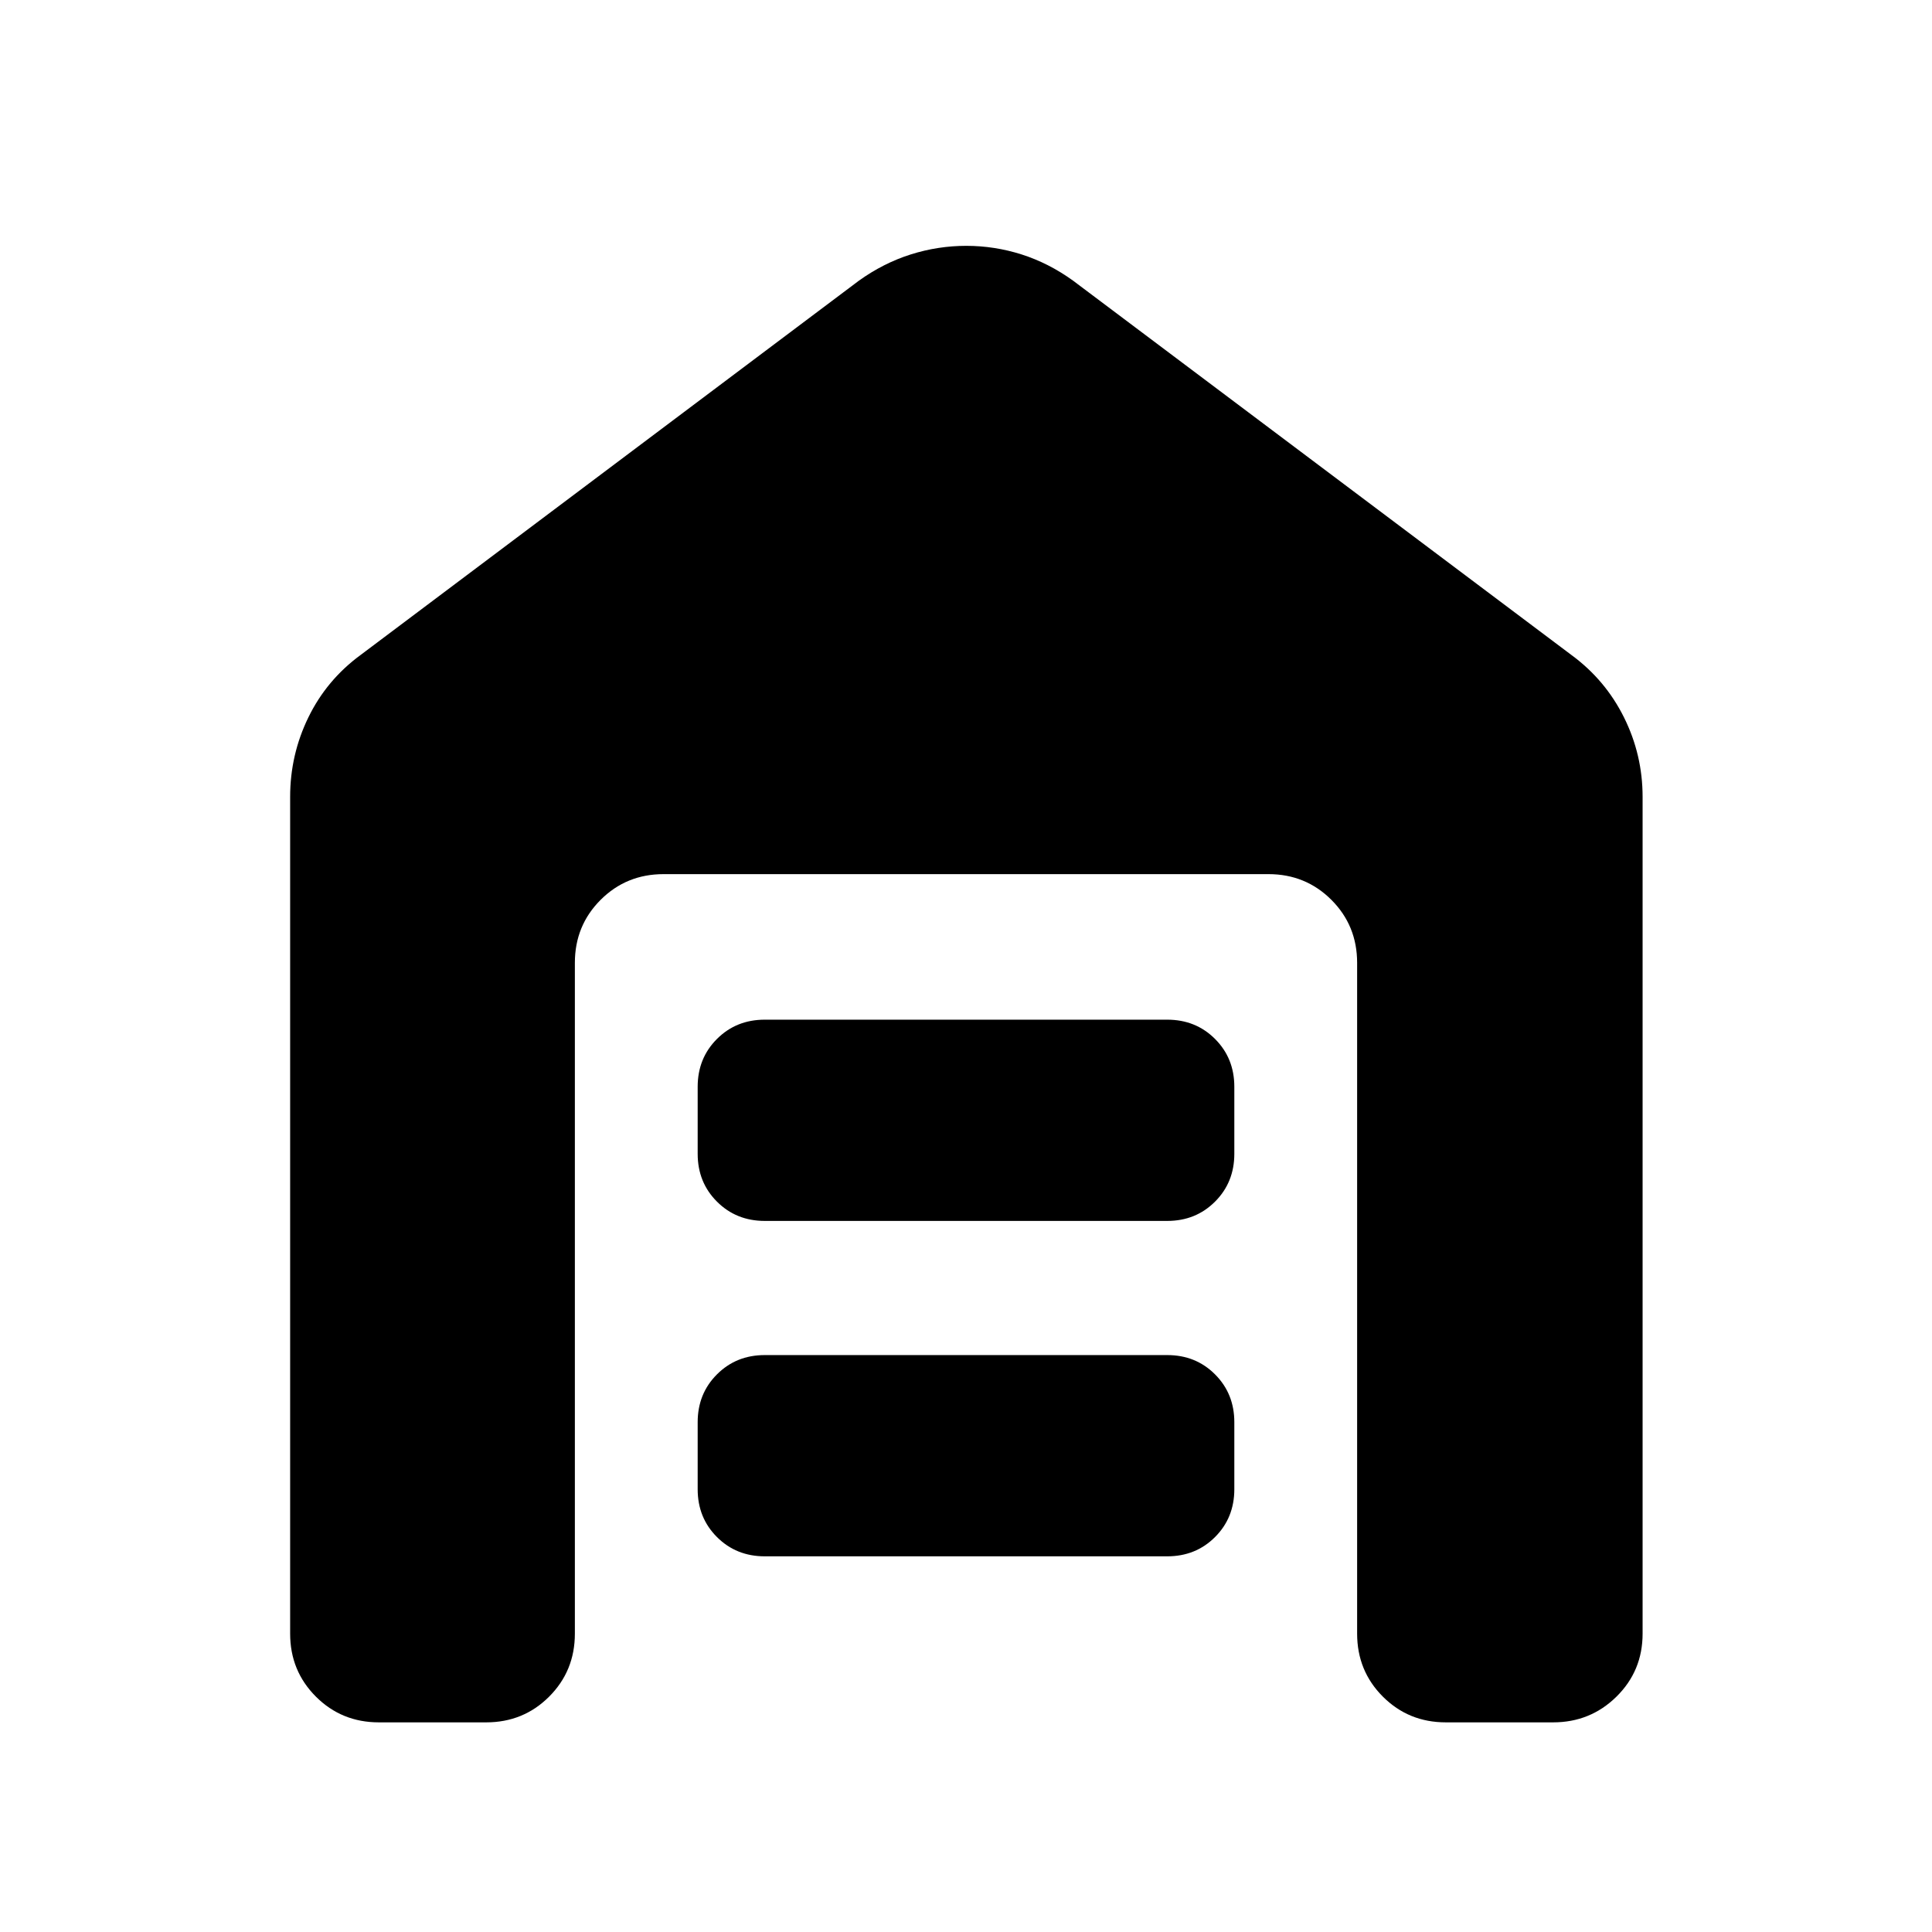 <svg xmlns="http://www.w3.org/2000/svg" height="40" viewBox="0 -960 960 960" width="40"><path d="M188.25-104.17q-18.5 0-31.29-12.79t-12.79-31.29v-415.78q0-20.92 9.06-39.51 9.07-18.6 25.9-30.97l247.68-186.04q12.21-8.74 25.73-13.02 13.52-4.27 27.59-4.27t27.5 4.27q13.43 4.28 25.56 13.02l247.68 186.04q16.83 12.37 26.08 30.97 9.25 18.59 9.25 39.51v415.78q0 18.5-12.97 31.29-12.98 12.79-31.48 12.79h-53.33q-18.5 0-31.29-12.79-12.78-12.79-12.78-31.29v-333.33q0-18.5-12.79-31.29-12.79-12.78-31.29-12.78H329.73q-18.5 0-31.29 12.78-12.79 12.79-12.79 31.29v333.33q0 18.5-12.78 31.29-12.79 12.79-31.29 12.79h-53.33ZM380-186.67q-14.17 0-23.75-9.58T346.67-220v-33.33q0-14.17 9.58-23.75 9.58-9.59 23.75-9.59h200q14.17 0 23.75 9.59 9.58 9.58 9.58 23.75V-220q0 14.17-9.58 23.75T580-186.67H380Zm0-166.66q-14.17 0-23.75-9.59-9.58-9.58-9.58-23.75V-420q0-14.17 9.58-23.75t23.75-9.58h200q14.17 0 23.75 9.58t9.58 23.75v33.33q0 14.17-9.58 23.75-9.58 9.59-23.75 9.59H380Z"/></svg>